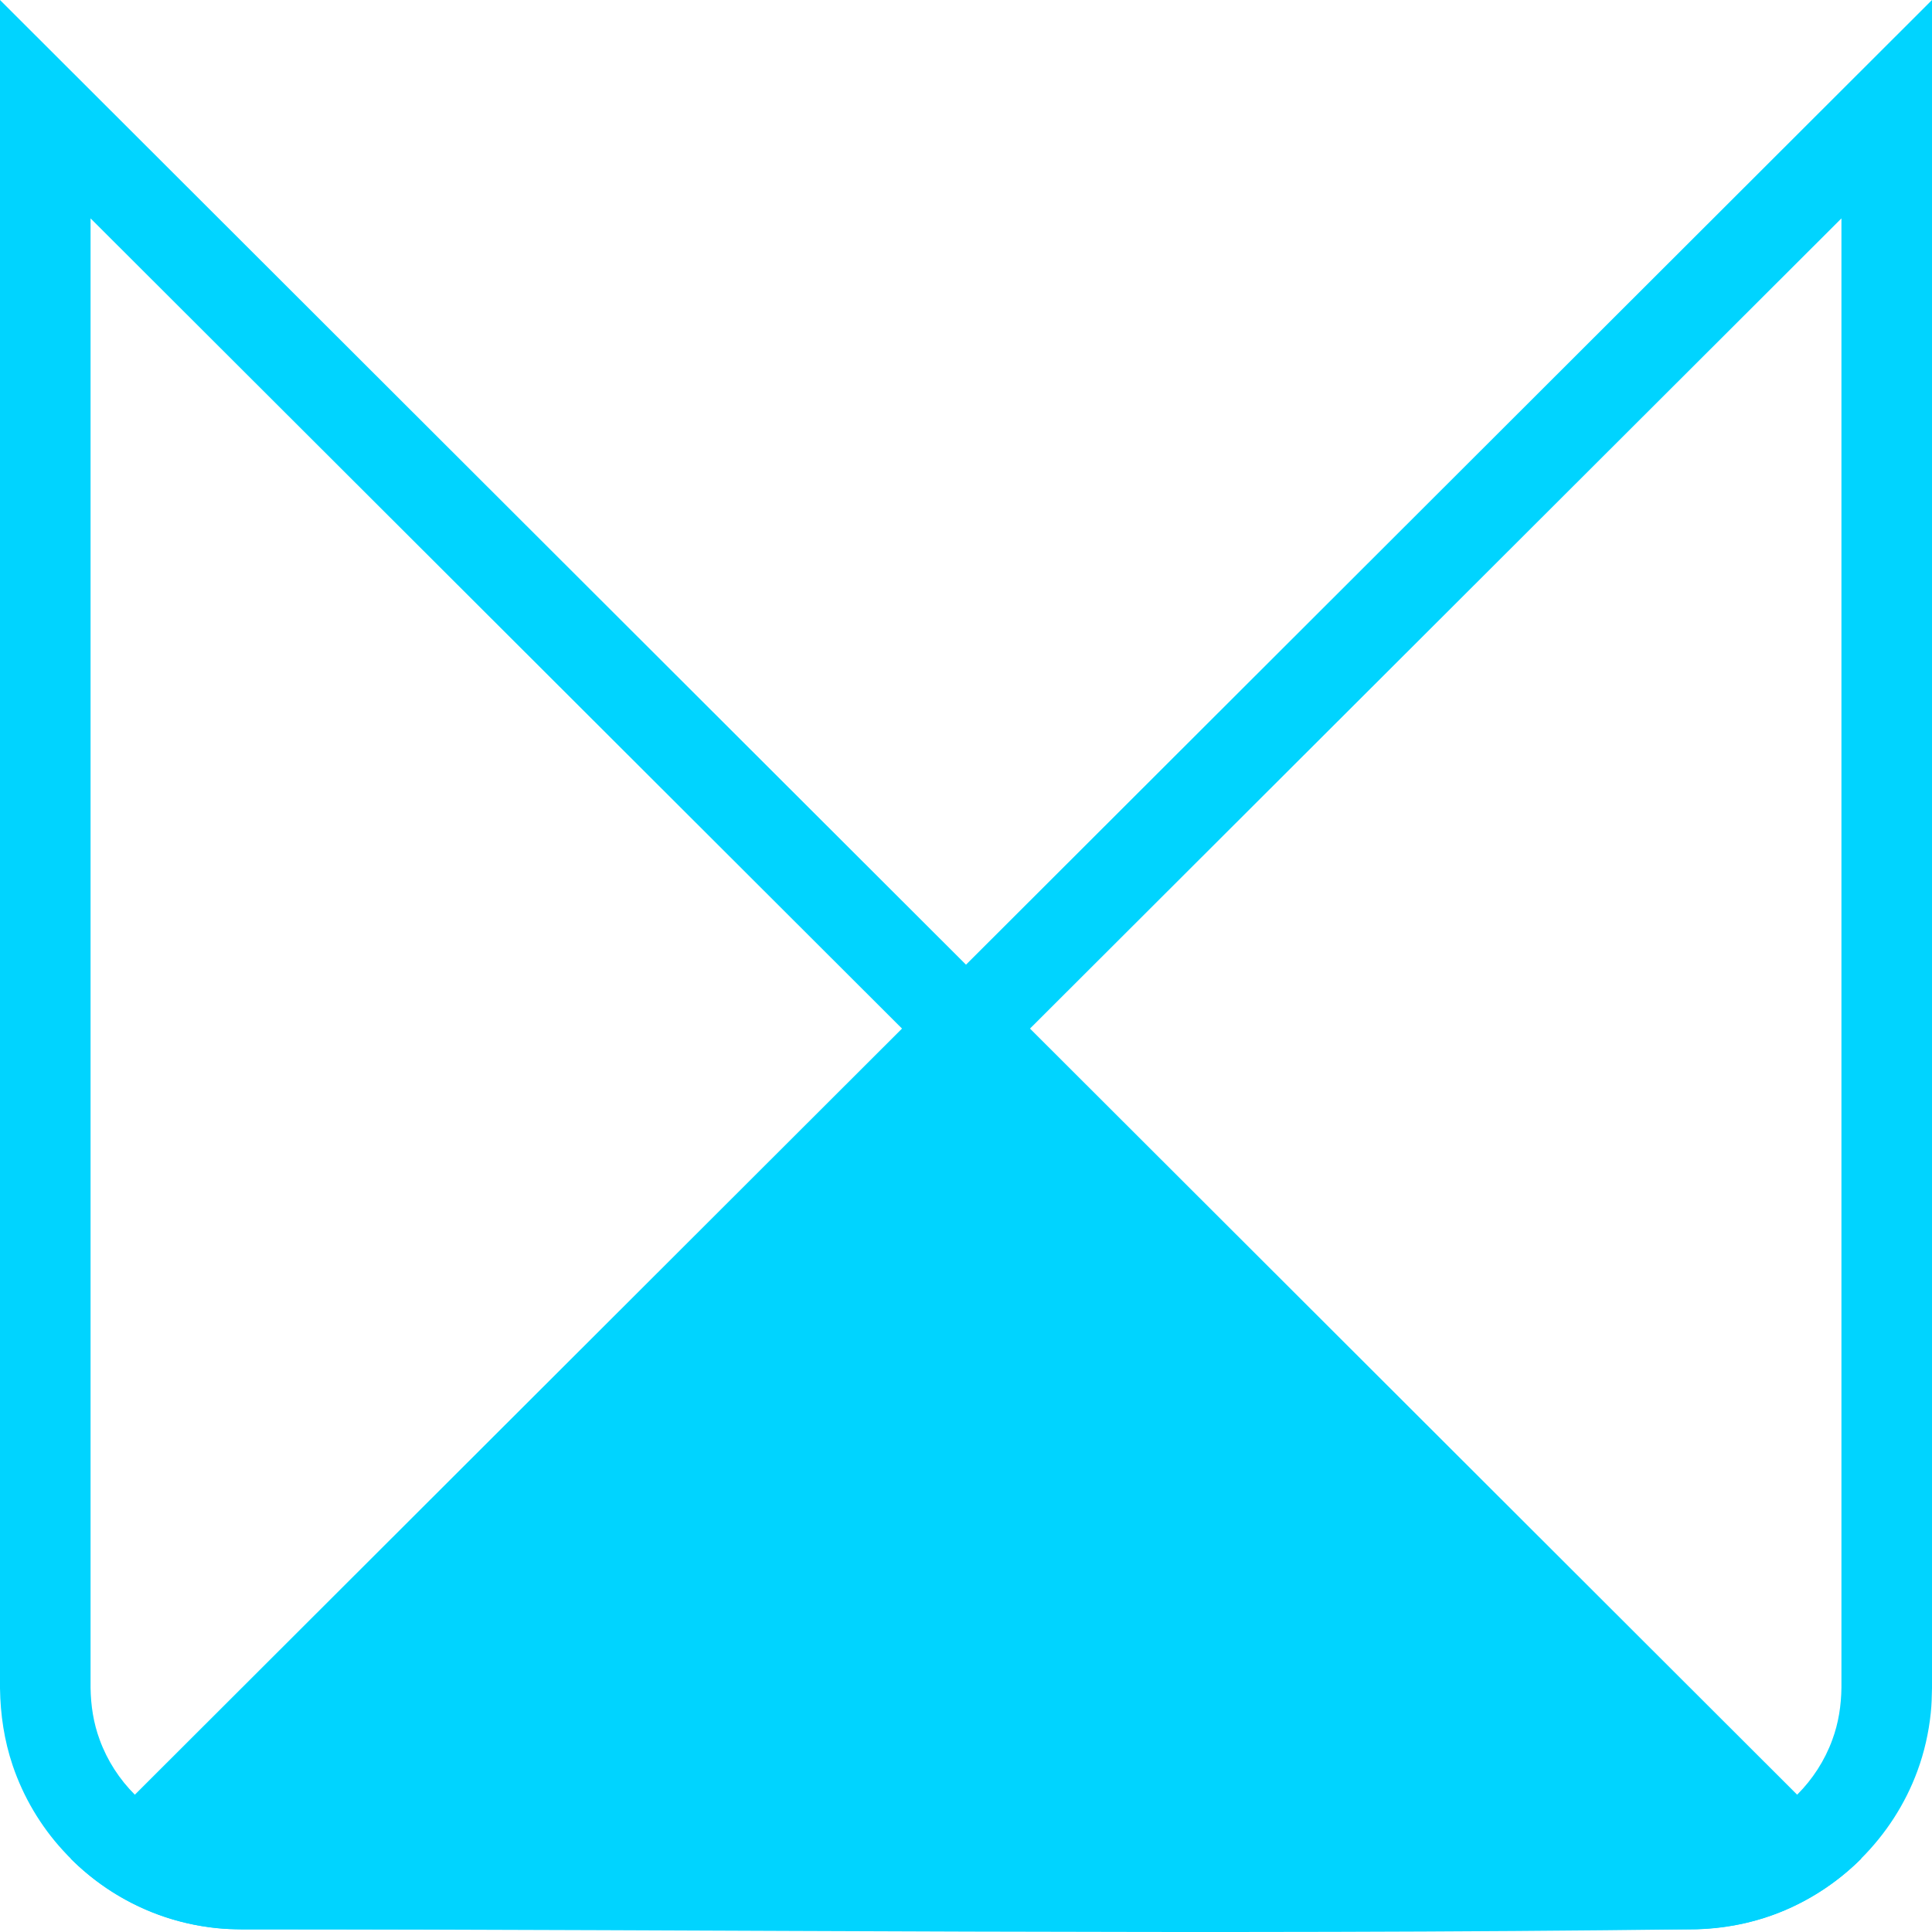 <svg width="256" height="256" viewBox="0 0 256 256" fill="none" xmlns="http://www.w3.org/2000/svg">
<g clip-path="url(#clip0_1_7646)">
<path d="M256 223.693C255.984 224.78 255.952 225.866 255.84 226.953C255.568 229.589 254.976 232.194 254.064 234.67C250.848 243.426 243.76 250.505 234.992 253.716C231.728 254.915 228.304 255.506 224.832 255.634C160.56 256.449 96.272 255.65 32 255.65C30.912 255.634 29.824 255.602 28.736 255.49C26.096 255.218 23.488 254.627 21.008 253.716C16.16 251.943 11.776 248.987 8.32 245.168C5.36 241.94 3.088 238.09 1.68 233.935C0.56 230.628 0.048 227.193 0 223.693V0L128 127.825L256 0C256 74.57 256 149.124 256 223.693ZM12 223.614C12.032 225.994 12.384 228.311 13.216 230.548C15.216 236.029 19.648 240.454 25.136 242.452C27.168 243.203 29.312 243.57 31.472 243.666C95.824 244.465 160.176 244.465 224.528 243.666C226.688 243.57 228.832 243.203 230.864 242.452C236.352 240.454 240.784 236.029 242.784 230.548C243.616 228.311 243.968 225.994 244 223.614V28.936L136.48 136.293L135.712 137.012C134.864 137.651 134.032 138.243 133.072 138.69C129.888 140.176 126.112 140.176 122.928 138.69C121.984 138.243 121.088 137.683 120.288 137.012C120.016 136.789 119.776 136.533 119.52 136.293L12 28.936C12 93.823 12 158.726 12 223.614Z" fill="#00D4FF"/>
<path d="M9.376 246.286L128 127.824L246.624 246.286C240.832 252.07 232.832 255.649 224 255.649H32C23.168 255.649 15.168 252.07 9.376 246.286Z" fill="url(#paint0_linear_1_7646)"/>
</g>
<defs>
<linearGradient id="paint0_linear_1_7646" x1="11871.8" y1="12910.3" x2="11871.8" y2="127.824" gradientUnits="userSpaceOnUse">
<stop stop-color="#21E9F4"/>
<stop offset="1" stop-color="#00D4FF"/>
</linearGradient>
<clipPath id="clip0_1_7646">
<rect width="256" height="256" fill="white"/>
</clipPath>
</defs>
</svg>
